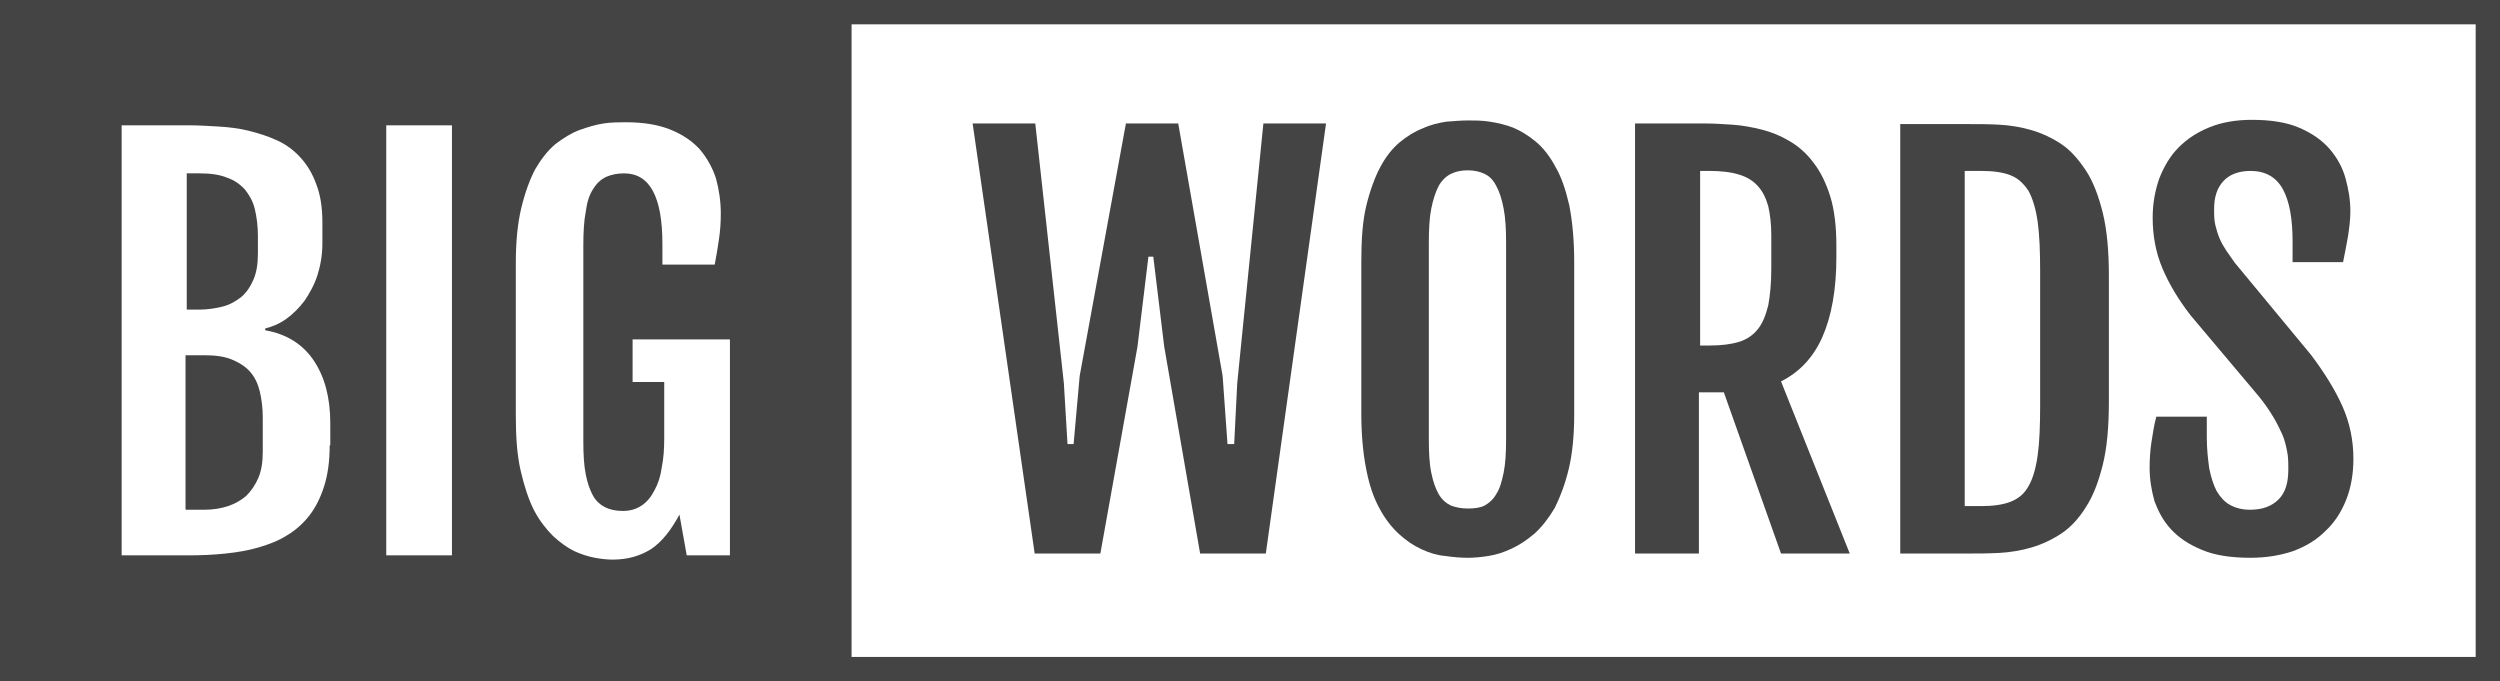 <?xml version="1.0" encoding="utf-8"?>
<!-- Generator: Adobe Illustrator 26.1.0, SVG Export Plug-In . SVG Version: 6.00 Build 0)  -->
<svg version="1.1" id="Layer_1" xmlns="http://www.w3.org/2000/svg" xmlns:xlink="http://www.w3.org/1999/xlink" x="0px" y="0px"
	 viewBox="0 0 411 112" style="enable-background:new 0 0 411 112;" xml:space="preserve">
<style type="text/css">
	.st0{fill:#444444;}
</style>
<g>
	<path class="st0" d="M36.6,50.4c1.2-0.3,2.2-0.9,3.1-1.6c0.8-0.7,1.5-1.7,2-2.9c0.5-1.2,0.7-2.6,0.7-4.2v-2.9
		c0-1.7-0.2-3.1-0.5-4.4c-0.3-1.3-0.9-2.3-1.6-3.2c-0.8-0.9-1.8-1.6-3-2c-1.2-0.5-2.7-0.7-4.5-0.7h-2.1v22.4h2.1
		C34.1,50.9,35.4,50.7,36.6,50.4z"/>
	<path class="st0" d="M41.1,61.1c-0.8-0.9-1.8-1.5-3-2c-1.2-0.5-2.7-0.7-4.5-0.7h-3.1v25.4h3.1c1.4,0,2.7-0.2,3.9-0.6
		c1.2-0.4,2.2-1,3-1.7c0.8-0.8,1.5-1.8,2-3c0.5-1.2,0.7-2.6,0.7-4.3v-5.5c0-1.7-0.2-3.1-0.5-4.4C42.4,63.1,41.9,62,41.1,61.1z"/>
	<polygon class="st0" points="180.9,91 187,57 188.8,42.2 189.6,42.2 191.4,57 197.3,91 208.1,91 218,20.3 207.7,20.3 203.4,63 
		202.9,73 201.8,73 201,61.8 193.7,20.3 185.1,20.3 177.5,61.8 176.5,73 175.5,73 174.9,63 170.2,20.3 159.9,20.3 170.1,91 	"/>
	<path class="st0" d="M226.8,83.6c0.9,1.7,2,3.1,3.2,4.2c1.2,1.1,2.4,1.9,3.7,2.5c1.3,0.6,2.6,1,3.9,1.1c1.3,0.2,2.6,0.3,3.7,0.3
		c1,0,2.2-0.1,3.4-0.3c1.3-0.2,2.5-0.6,3.8-1.2c1.3-0.6,2.5-1.4,3.8-2.5c1.2-1.1,2.3-2.5,3.3-4.2c0.9-1.8,1.7-3.9,2.3-6.4
		c0.6-2.5,0.9-5.5,0.9-9v-25c0-3.6-0.3-6.7-0.8-9.3c-0.6-2.6-1.3-4.7-2.3-6.4c-0.9-1.7-2-3.1-3.2-4.1c-1.2-1-2.5-1.8-3.7-2.3
		c-1.3-0.5-2.6-0.8-3.9-1c-1.3-0.2-2.4-0.2-3.5-0.2c-1.1,0-2.3,0.1-3.6,0.2c-1.3,0.2-2.6,0.5-3.9,1.1c-1.3,0.5-2.6,1.3-3.8,2.3
		c-1.2,1-2.3,2.4-3.2,4.1c-0.9,1.7-1.7,3.9-2.3,6.4c-0.6,2.5-0.8,5.6-0.8,9.1v25c0,3.5,0.3,6.6,0.8,9.1
		C225.1,79.7,225.8,81.8,226.8,83.6z M234.9,40c0-2.3,0.1-4.2,0.4-5.7c0.3-1.5,0.7-2.7,1.2-3.7c0.5-0.9,1.2-1.6,2-2
		c0.8-0.4,1.7-0.6,2.8-0.6c1,0,2,0.2,2.8,0.6c0.8,0.4,1.4,1,1.9,2c0.5,0.9,0.9,2.1,1.2,3.7c0.3,1.5,0.4,3.4,0.4,5.7v32.2
		c0,2.2-0.1,4-0.4,5.5c-0.3,1.4-0.6,2.6-1.2,3.5c-0.5,0.9-1.2,1.5-1.9,1.9c-0.8,0.4-1.7,0.5-2.8,0.5c-1.1,0-2-0.2-2.8-0.5
		c-0.8-0.4-1.5-1-2-1.9c-0.5-0.9-0.9-2-1.2-3.5c-0.3-1.4-0.4-3.3-0.4-5.5V40z"/>
	<path class="st0" d="M279.4,64.5h4l9.4,26.5h11.3l-11.3-28.3c3-1.5,5.3-3.9,6.8-7.3c1.5-3.4,2.3-7.8,2.3-13.1v-1.8
		c0-3.2-0.3-5.9-1-8.2c-0.7-2.2-1.6-4.1-2.8-5.6c-1.1-1.5-2.5-2.7-3.9-3.5c-1.5-0.9-3-1.5-4.6-1.9c-1.6-0.4-3.2-0.7-4.8-0.8
		c-1.6-0.1-3-0.2-4.4-0.2h-11.6V91h10.5V64.5z M279.4,28.1h1.6c2,0,3.6,0.2,4.9,0.6c1.3,0.4,2.3,1,3.1,1.9c0.8,0.9,1.3,1.9,1.7,3.3
		c0.3,1.3,0.5,2.9,0.5,4.7v5.6c0,2.4-0.2,4.4-0.5,6c-0.4,1.6-0.9,2.9-1.7,3.9c-0.8,1-1.8,1.7-3.1,2.1c-1.3,0.4-2.9,0.6-4.8,0.6h-1.6
		V28.1z"/>
	<path class="st0" d="M328.7,90.9c1.8-0.1,3.6-0.4,5.3-0.9c1.7-0.5,3.4-1.3,4.9-2.3c1.5-1,2.9-2.5,4-4.3c1.2-1.8,2.1-4.2,2.8-7
		c0.7-2.8,1-6.3,1-10.4V45.4c0-4.1-0.3-7.5-1-10.4c-0.7-2.8-1.6-5.2-2.8-7s-2.5-3.3-4-4.3c-1.5-1-3.2-1.8-4.9-2.3
		c-1.7-0.5-3.5-0.8-5.3-0.9c-1.8-0.1-3.6-0.1-5.2-0.1h-11.1V91h11.1C325.1,91,326.8,91,328.7,90.9z M323,28.1h2.7
		c1.9,0,3.5,0.2,4.8,0.7c1.3,0.5,2.2,1.4,3,2.6c0.7,1.3,1.2,3,1.5,5.1c0.3,2.2,0.4,4.9,0.4,8.2v21.9c0,3.3-0.1,6.1-0.4,8.2
		c-0.3,2.2-0.8,3.9-1.5,5.1c-0.7,1.3-1.7,2.1-3,2.6c-1.3,0.5-2.9,0.7-4.8,0.7H323V28.1z"/>
	<path class="st0" d="M356.9,87c1.3,1.4,2.9,2.5,5.1,3.4c2.1,0.9,4.8,1.3,8,1.3c2.6,0,4.9-0.4,7-1.1c2.1-0.8,3.8-1.8,5.3-3.3
		c1.5-1.4,2.6-3.1,3.4-5.1c0.8-2,1.2-4.3,1.2-6.8c0-3-0.6-5.9-1.8-8.6c-1.2-2.7-3-5.6-5.2-8.5l-12.5-15.1c-0.5-0.7-1-1.4-1.4-2
		c-0.4-0.6-0.8-1.3-1.1-2c-0.3-0.7-0.5-1.4-0.7-2.2c-0.2-0.8-0.2-1.7-0.2-2.7c0-1.9,0.5-3.4,1.5-4.5c1-1.1,2.5-1.7,4.5-1.7
		c2.4,0,4.2,1,5.3,3c1.1,2,1.6,4.9,1.6,8.6v3.4h8.3c0.3-1.5,0.6-3,0.8-4.2c0.2-1.3,0.4-2.7,0.4-4.2c0-1.8-0.3-3.6-0.8-5.4
		c-0.5-1.8-1.4-3.4-2.6-4.8c-1.2-1.4-2.9-2.6-5-3.5c-2.1-0.9-4.7-1.3-7.8-1.3c-2.6,0-4.9,0.4-6.9,1.2c-2,0.8-3.7,1.9-5.1,3.3
		c-1.4,1.4-2.4,3.1-3.2,5.1c-0.7,2-1.1,4.1-1.1,6.5c0,2.9,0.5,5.7,1.6,8.3c1.1,2.6,2.6,5.1,4.6,7.7l11.2,13.3c1,1.2,1.8,2.4,2.4,3.4
		c0.6,1,1.1,2,1.5,2.9c0.4,0.9,0.6,1.8,0.8,2.8c0.2,0.9,0.2,1.9,0.2,3c0,2.2-0.5,3.8-1.6,4.9s-2.6,1.7-4.7,1.7
		c-1.3,0-2.4-0.3-3.3-0.8c-0.9-0.5-1.6-1.3-2.2-2.3c-0.5-1-0.9-2.2-1.2-3.7c-0.2-1.5-0.4-3.1-0.4-5.1v-3.4h-8.3
		c-0.4,1.5-0.6,2.9-0.8,4.2c-0.2,1.3-0.3,2.7-0.3,4.2c0,1.9,0.3,3.7,0.8,5.5C354.8,84,355.6,85.6,356.9,87z"/>
	<path class="st0" d="M140,0h-4H0v112h136h4h271V0H140z M54.2,73.2c0,2.6-0.3,4.8-0.9,6.7c-0.6,1.9-1.4,3.5-2.4,4.8
		c-1,1.3-2.2,2.4-3.7,3.3c-1.4,0.9-3,1.5-4.7,2c-1.7,0.5-3.5,0.8-5.4,1c-1.9,0.2-3.9,0.3-5.9,0.3H20V20.6h10.9c1.6,0,3.3,0.1,5,0.2
		c1.7,0.1,3.4,0.3,5,0.7c1.6,0.4,3.2,0.9,4.7,1.6c1.5,0.7,2.7,1.6,3.8,2.8c1.1,1.2,2,2.7,2.6,4.4c0.7,1.8,1,3.9,1,6.3v3.4
		c0,1.9-0.3,3.6-0.8,5.2c-0.5,1.6-1.3,3-2.1,4.2c-0.9,1.2-1.9,2.2-3,3c-1.1,0.8-2.3,1.3-3.5,1.6v0.3c3.5,0.6,6.2,2.3,8,5
		c1.8,2.7,2.7,6.1,2.7,10.3V73.2z M74.3,91.3H63.5V20.6h10.8V91.3z M120,91.3h-7.1l-1.2-6.7c-1.4,2.6-2.9,4.5-4.7,5.7
		c-1.8,1.1-3.8,1.7-6.3,1.7c-0.8,0-1.8-0.1-2.9-0.3c-1.1-0.2-2.3-0.6-3.4-1.1c-1.2-0.6-2.3-1.4-3.5-2.5c-1.1-1.1-2.2-2.5-3.1-4.2
		c-0.9-1.8-1.6-3.9-2.2-6.5c-0.6-2.6-0.8-5.6-0.8-9.1v-25c0-3.6,0.3-6.6,0.9-9.1c0.6-2.5,1.4-4.7,2.3-6.4c1-1.7,2.1-3.1,3.3-4.1
		c1.3-1,2.6-1.8,3.9-2.3c1.4-0.5,2.7-0.9,4-1.1c1.3-0.2,2.6-0.2,3.7-0.2c2.9,0,5.3,0.4,7.3,1.2c2,0.8,3.6,1.9,4.8,3.2
		c1.2,1.4,2.1,3,2.7,4.8c0.5,1.8,0.8,3.8,0.8,5.8c0,1.5-0.1,2.9-0.3,4.2c-0.2,1.3-0.4,2.7-0.7,4.2h-8.6v-3.4
		c0-7.8-2.1-11.6-6.3-11.6c-1.1,0-2.1,0.2-3,0.6c-0.8,0.4-1.5,1-2.1,2c-0.6,0.9-1,2.1-1.2,3.7c-0.3,1.5-0.4,3.4-0.4,5.7v32
		c0,2.2,0.1,4,0.4,5.5c0.3,1.5,0.7,2.6,1.2,3.5c0.5,0.9,1.2,1.5,2,1.9c0.8,0.4,1.8,0.6,2.9,0.6c1.2,0,2.2-0.3,3.1-0.9
		c0.9-0.6,1.6-1.5,2.1-2.5c0.6-1.1,1-2.3,1.2-3.8c0.3-1.5,0.4-3,0.4-4.8v-9.2H104v-7h16V91.3z M407,108H140V4h267V108z"/>
</g>
</svg>
